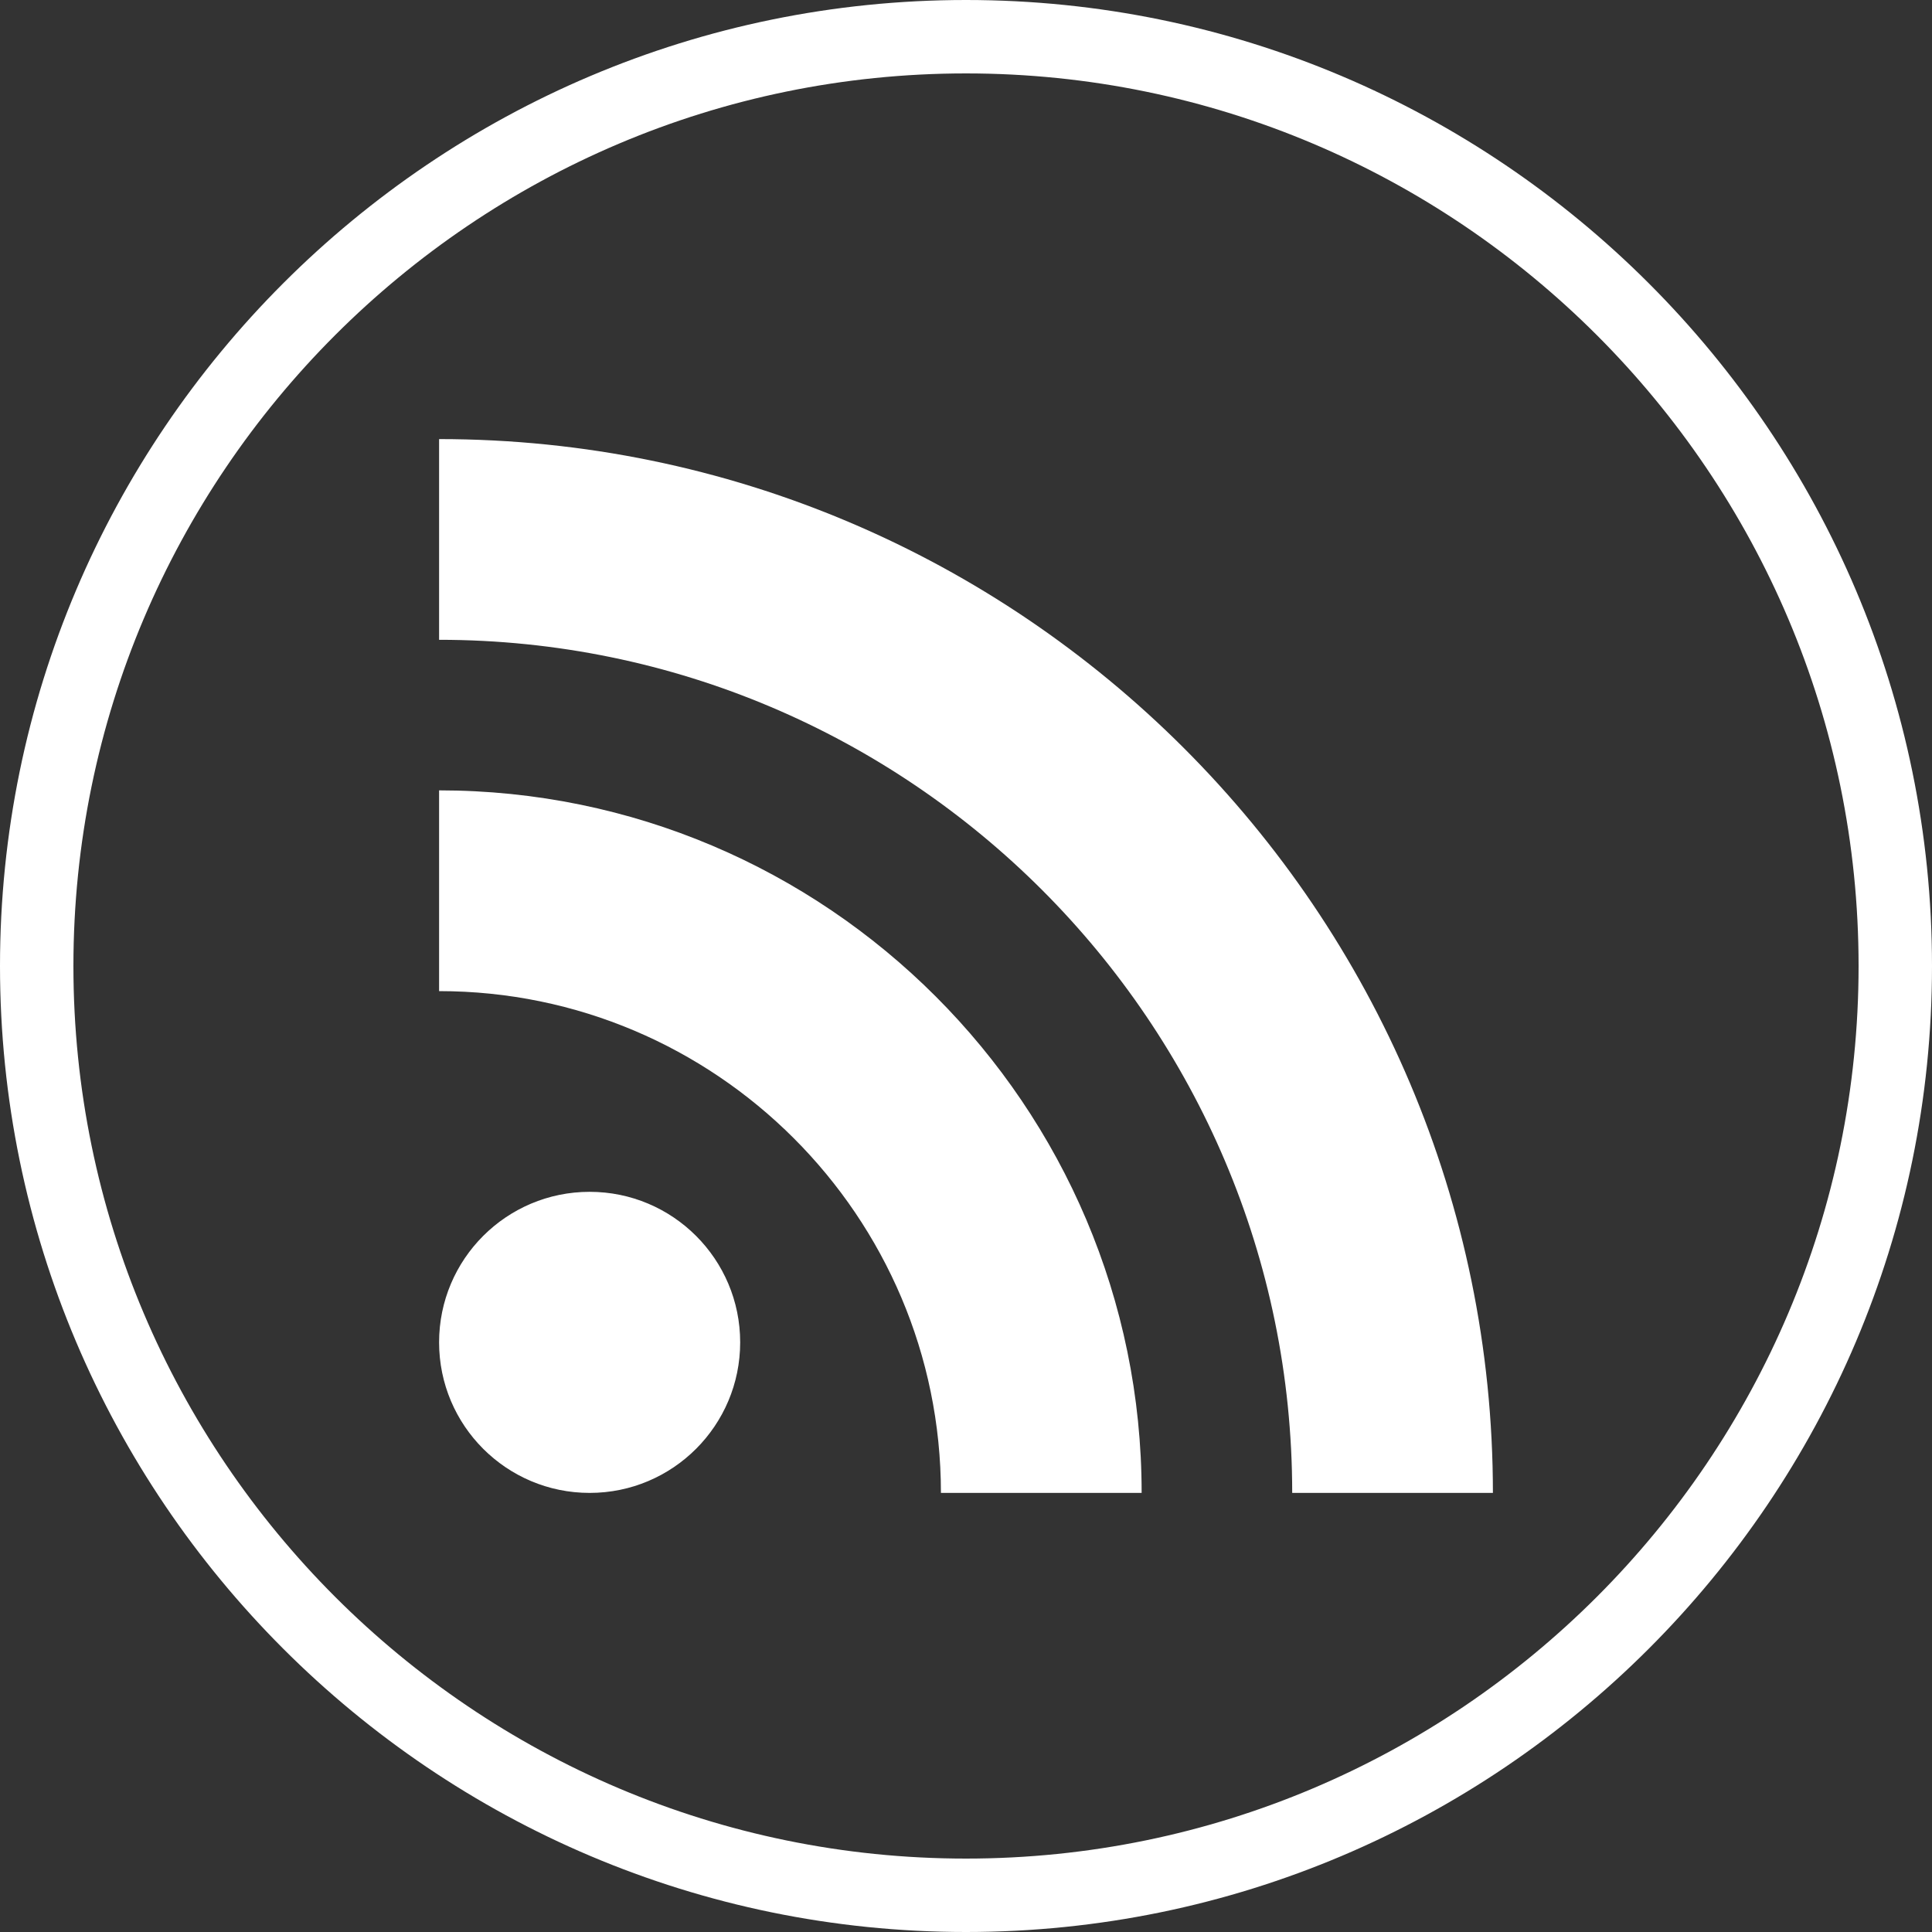 <?xml version="1.0" encoding="UTF-8" standalone="no"?>
<svg width="44px" height="44px" viewBox="0 0 44 44" version="1.1" xmlns="http://www.w3.org/2000/svg" xmlns:xlink="http://www.w3.org/1999/xlink">
    <rect x="0" y="0" width="44" height="44" fill="#333333" stroke="none"/>
    <!-- Generator: Sketch 46.1 (44463) - http://www.bohemiancoding.com/sketch -->
    <title>RSS</title>
    <desc>Created with Sketch.</desc>
    <defs></defs>
    <g id="govCMS-Theme" stroke="none" stroke-width="1" fill="none" fill-rule="evenodd">
        <g id="MU_DESKTOP-01-A-HOMEPAGE-v1" transform="translate(-811, -2210)" fill="#FFFFFF">
            <g id="Group-3" transform="translate(0, 2122)">
                <g id="Footer" transform="translate(0, 9)">
                    <g id="Connect" transform="translate(0, 41)">
                        <g id="Icons" transform="translate(379, 38)">
                            <g id="RSS" transform="translate(432, 0)">
                                <path d="M22,44 C9.869,44 0,34.131 0,22 C0,9.869 9.869,0 22,0 C34.131,0 44,9.869 44,22 C44,34.131 34.131,44 22,44 L22,44 Z M22,1.672 C10.791,1.672 1.672,10.791 1.672,22 C1.672,33.209 10.791,42.328 22,42.328 C33.208,42.328 42.328,33.209 42.328,22 C42.328,10.791 33.208,1.672 22,1.672 L22,1.672 Z" id="Google+-Circle"></path>
                                <path d="M10,30.571 C10,28.678 11.535,27.143 13.429,27.143 C15.322,27.143 16.857,28.678 16.857,30.571 C16.857,32.465 15.322,34 13.429,34 C11.535,34 10,32.465 10,30.571 Z M34,34 L29.429,34 C29.429,23.287 20.714,14.571 10,14.571 L10,10 C23.234,10 34,20.767 34,34 Z M26,34 L21.429,34 C21.429,27.698 16.302,22.572 10,22.572 L10,18 C18.822,18 26,25.177 26,34 Z"></path>
                            </g>
                        </g>
                    </g>
                </g>
            </g>
        </g>
    </g>
</svg>